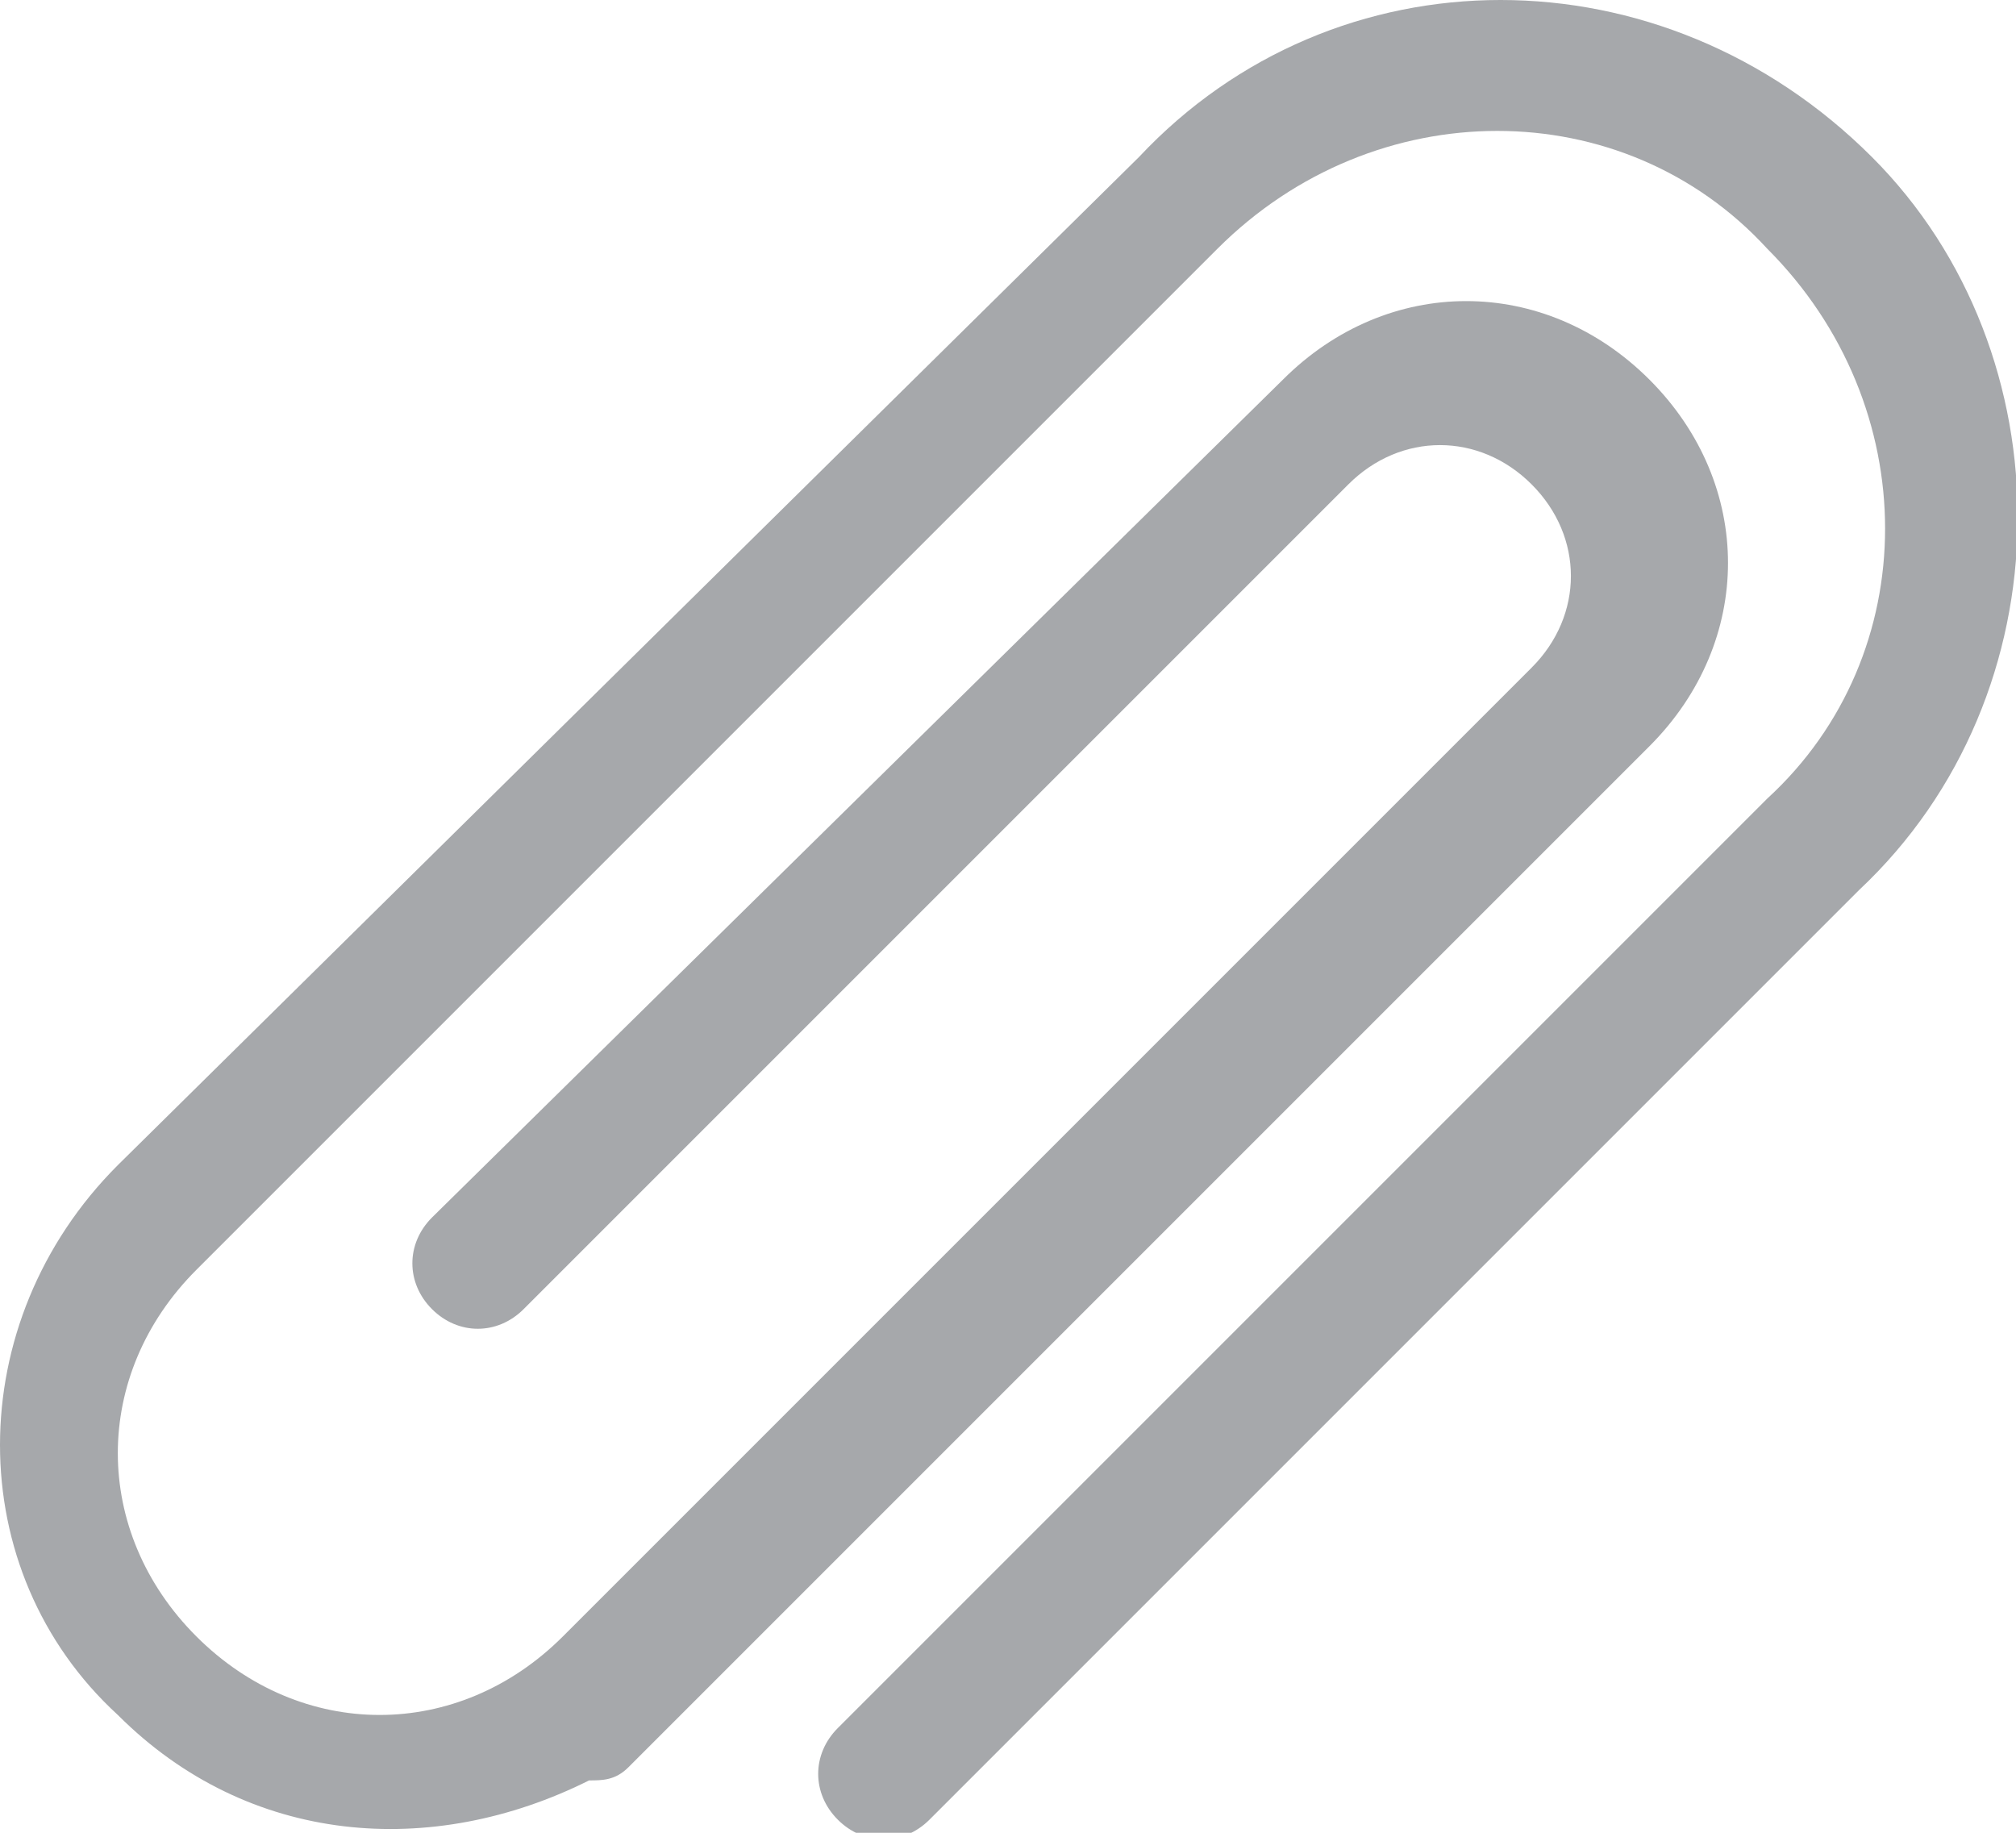 <?xml version="1.0" encoding="utf-8"?>
<!-- Generator: Adobe Illustrator 16.0.0, SVG Export Plug-In . SVG Version: 6.00 Build 0)  -->
<!DOCTYPE svg PUBLIC "-//W3C//DTD SVG 1.1//EN" "http://www.w3.org/Graphics/SVG/1.1/DTD/svg11.dtd">
<svg version="1.1" id="Слой_1" xmlns="http://www.w3.org/2000/svg" xmlns:xlink="http://www.w3.org/1999/xlink" x="0px" y="0px"
	 width="15.4px" height="14px" viewBox="0 0 15.4 14" enable-background="new 0 0 15.4 14" xml:space="preserve">
<g>
	<g>
	</g>
</g>
<g>
	<g id="Clips_2_">
		<g>
			<path fill="#A6A8AB" d="M14.3,1.2c-1.6-1.6-4.1-1.6-5.6,0L0.9,8.9c-1.2,1.2-1.2,3.1,0,4.2c1,1,2.4,1.1,3.6,0.5
				c0.1,0,0.2,0,0.3-0.1l7.8-7.8c0.8-0.8,0.8-2,0-2.8c-0.8-0.8-2-0.8-2.8,0L3.3,9.3c-0.2,0.2-0.2,0.5,0,0.7c0.2,0.2,0.5,0.2,0.7,0
				l6.3-6.3c0.4-0.4,1-0.4,1.4,0c0.4,0.4,0.4,1,0,1.4l-7.4,7.4c-0.8,0.8-2,0.8-2.8,0c-0.8-0.8-0.8-2,0-2.8l7.8-7.8
				c1.2-1.2,3.1-1.2,4.2,0c1.2,1.2,1.2,3.1,0,4.2l-7.1,7.1c-0.2,0.2-0.2,0.5,0,0.7c0.2,0.2,0.5,0.2,0.7,0l7.1-7.1
				C15.8,5.3,15.8,2.7,14.3,1.2z"/>
		</g>
	</g>
</g>
</svg>
